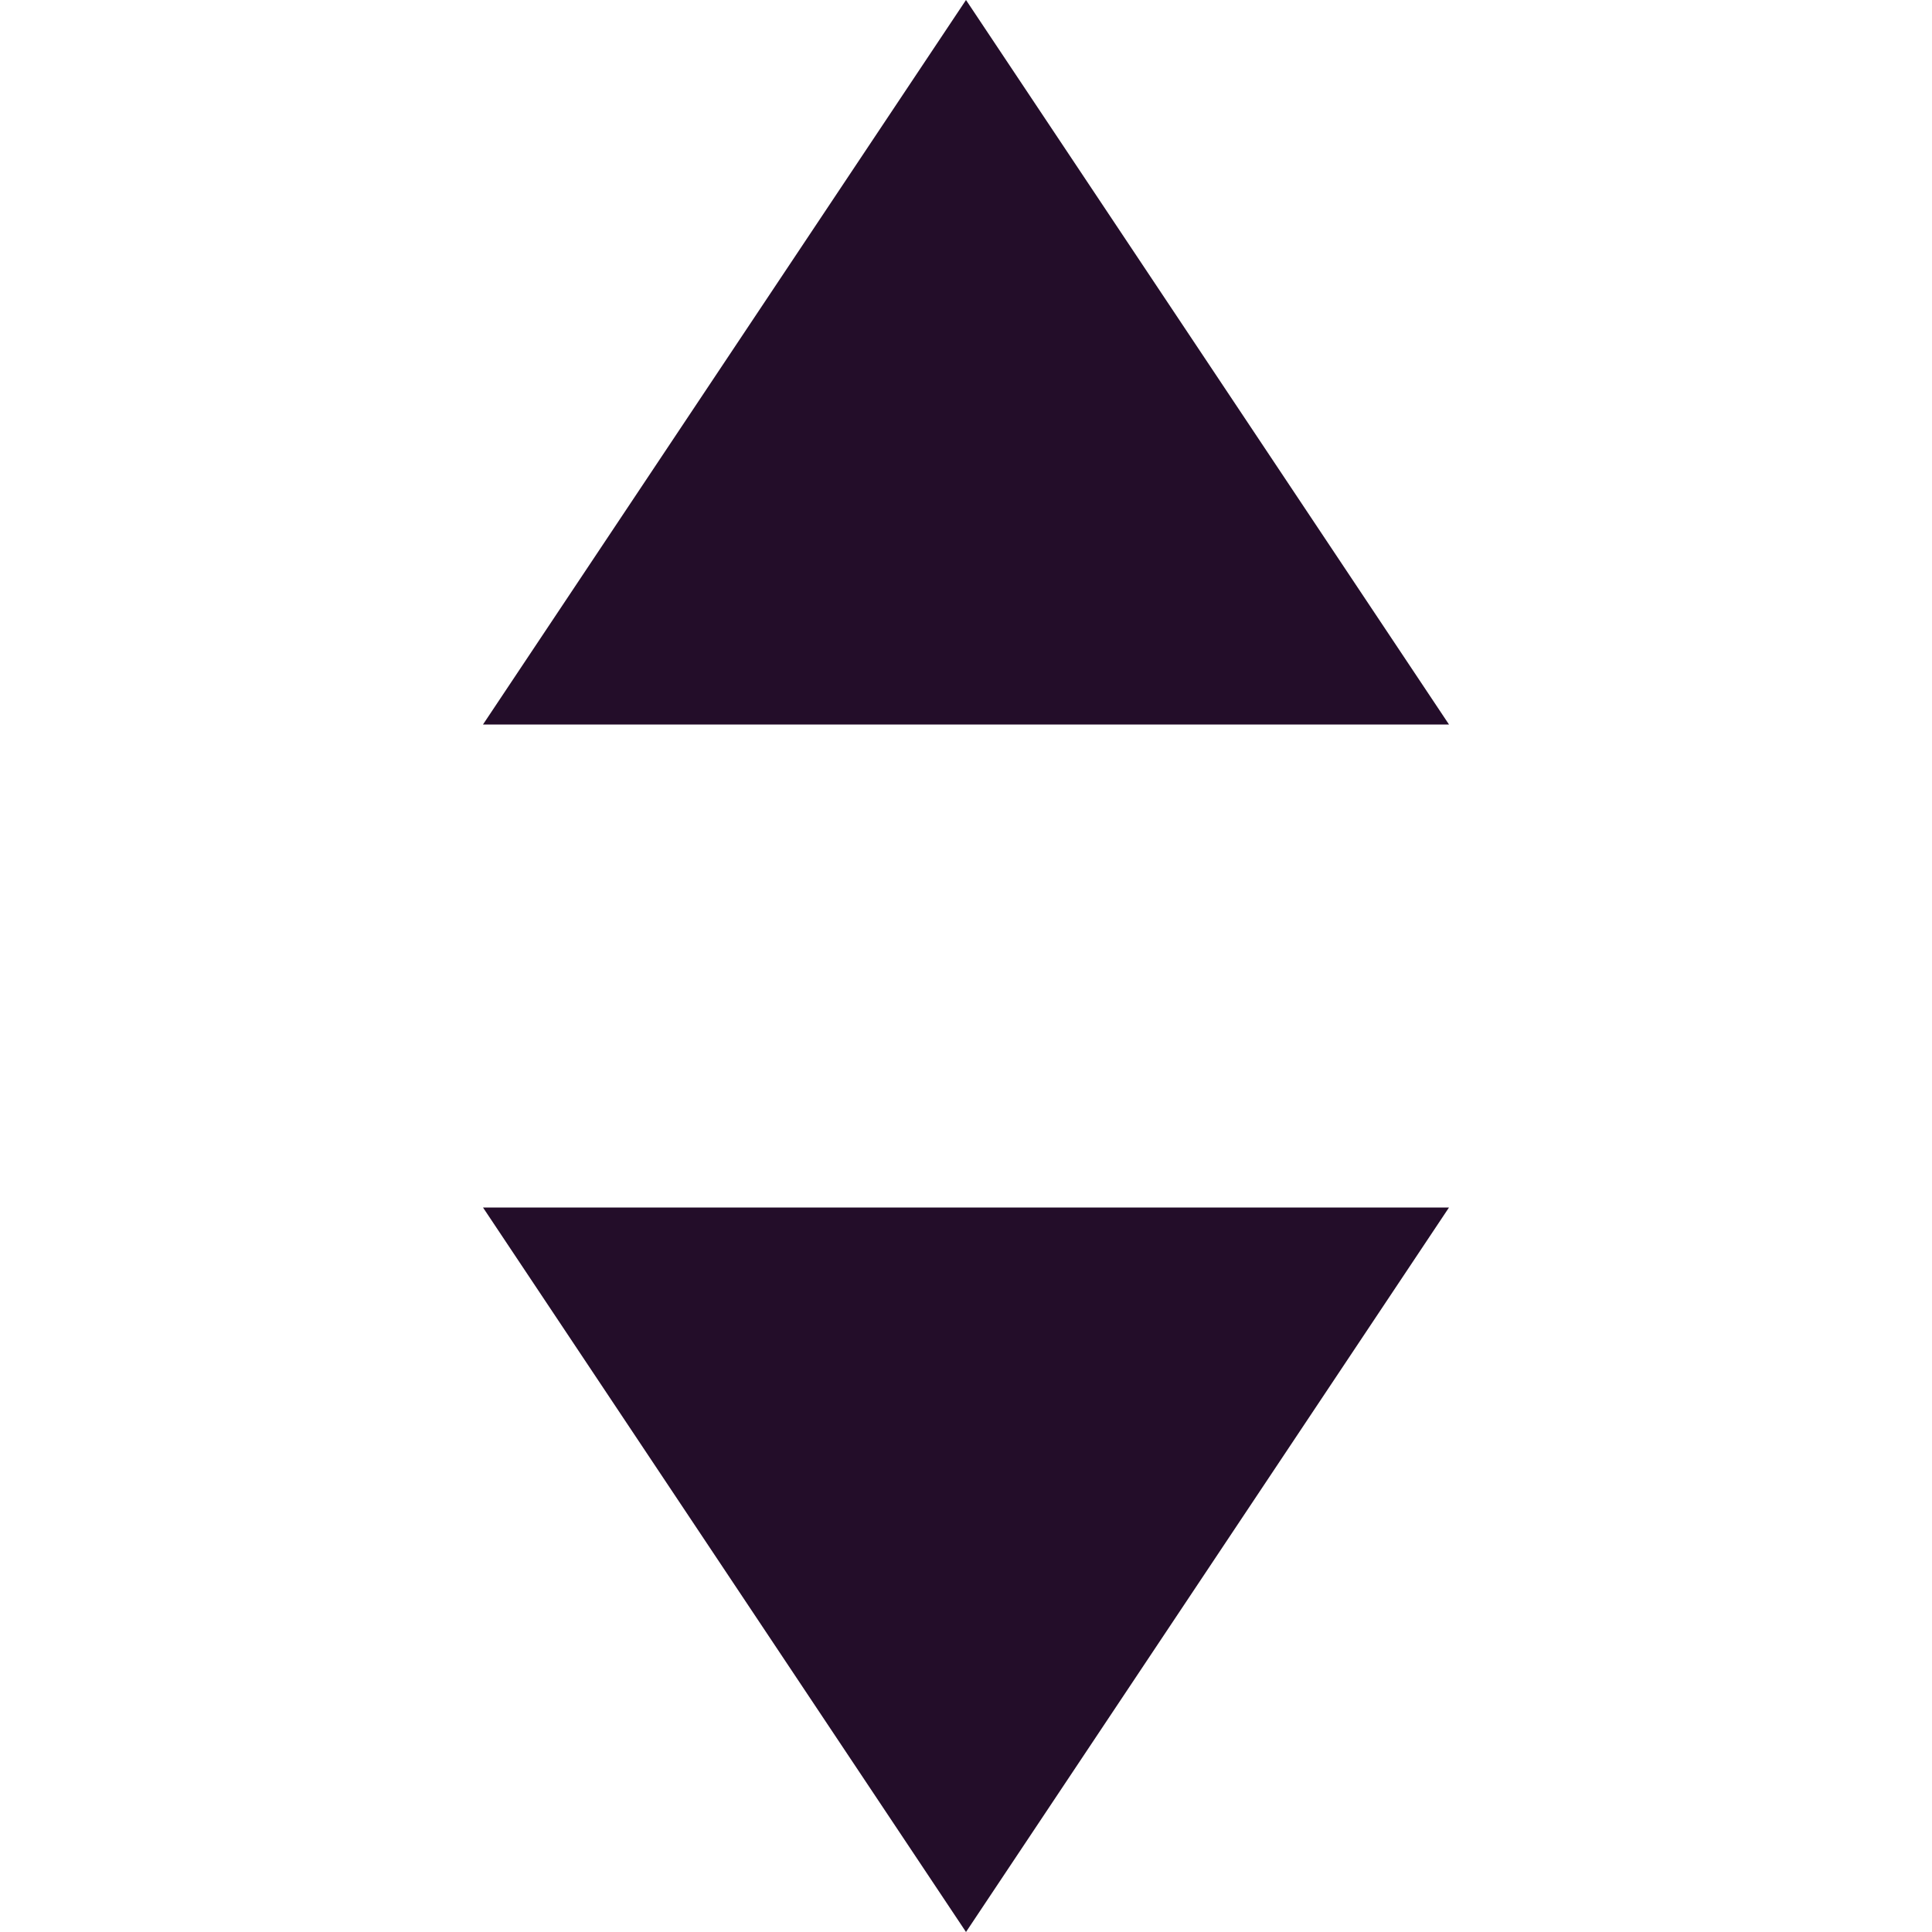 <?xml version="1.0" encoding="UTF-8"?>
<svg width="16px" height="16px" viewBox="0 0 16 16" version="1.1" xmlns="http://www.w3.org/2000/svg" xmlns:xlink="http://www.w3.org/1999/xlink">
    <!-- Generator: Sketch 56.2 (81672) - https://sketch.com -->
    <title>编组 18</title>
    <desc>Created with Sketch.</desc>
    <g id="Page-2" stroke="none" stroke-width="1" fill="none" fill-rule="evenodd">
        <g id="P8-订单" transform="translate(-815, -799)">
            <g id="编组-15" transform="translate(96, 119)">
                <g id="编组-6" transform="translate(562, 602)">
                    <g id="分组-30">
                        <g id="编组-16复制" transform="translate(21, 68)">
                            <g id="编组-18" transform="translate(136, 10)">
                                <rect id="矩形" fill="#FFFFFF" opacity="0" x="0" y="0" width="16" height="16"></rect>
                                <path d="M8,16 L4,10 L12,10 L8,16 Z M8,-5.32907052e-15 L12,6 L4,6 L8,-5.32907052e-15 Z" id="形状" fill="#230D29"></path>
                            </g>
                        </g>
                    </g>
                </g>
            </g>
        </g>
    </g>
</svg>